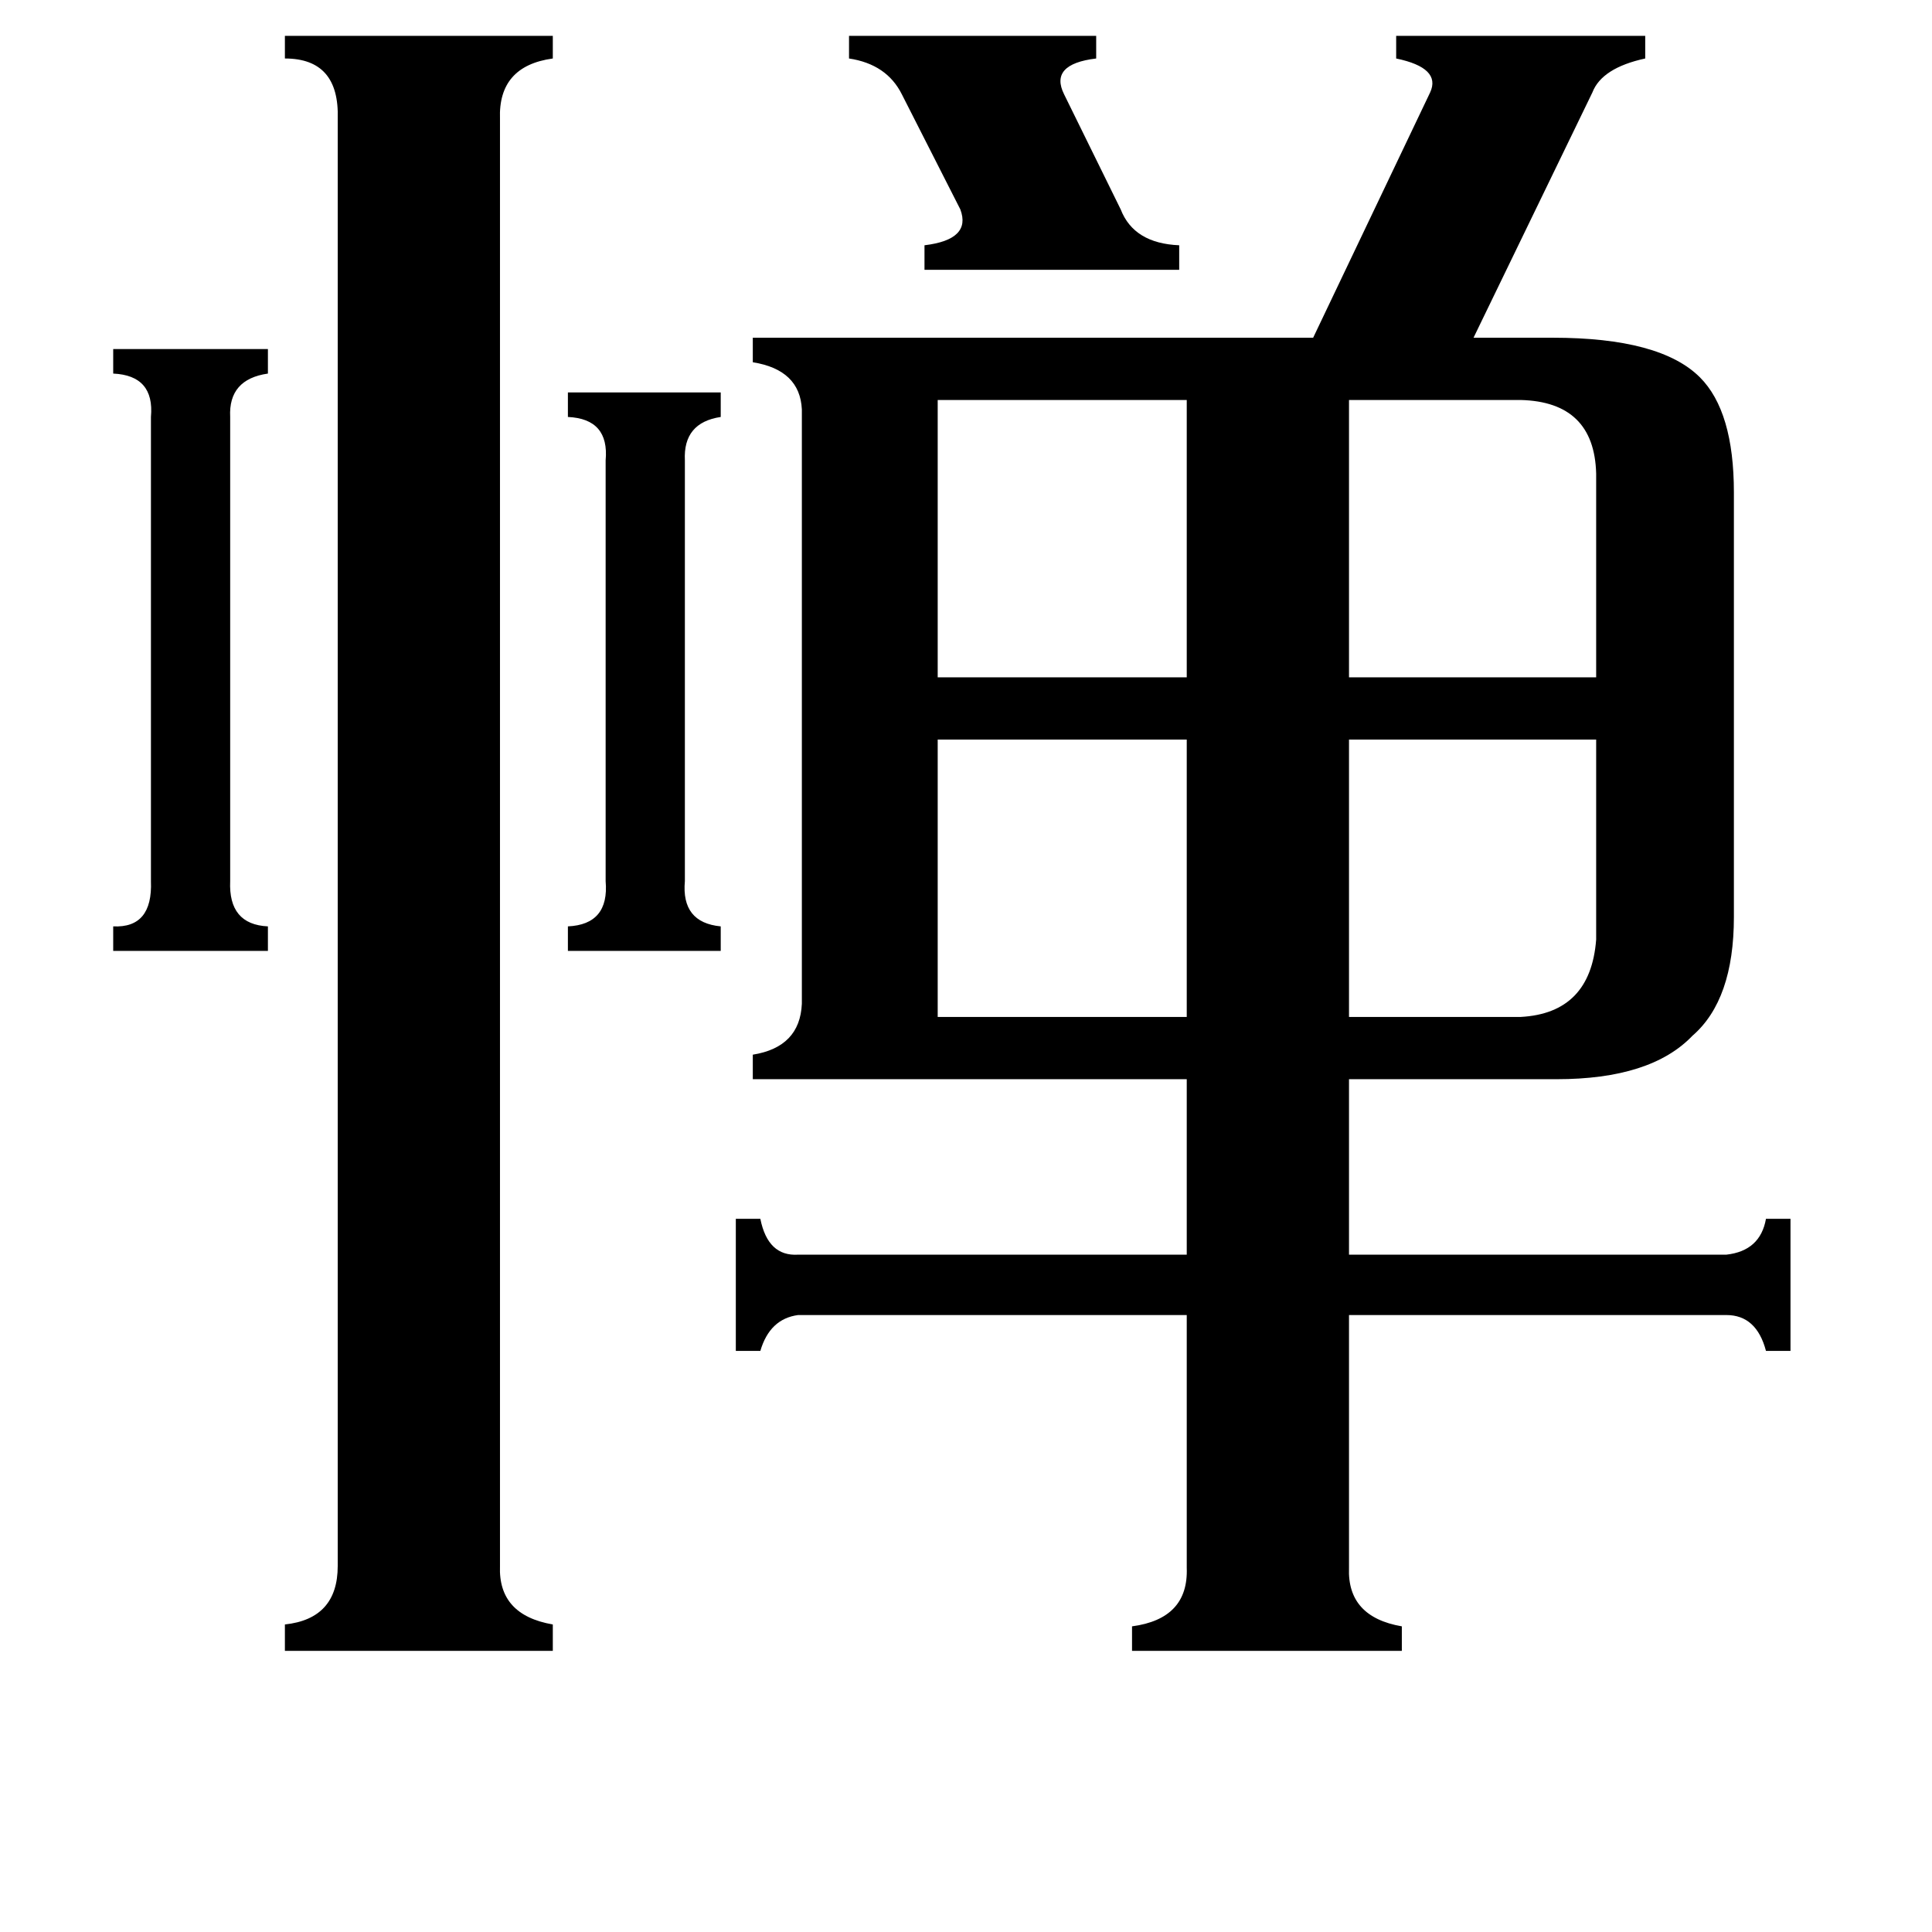 <svg xmlns="http://www.w3.org/2000/svg" viewBox="0 -800 1024 1024">
	<path fill="#000000" d="M450 -781H581V-769Q556 -766 564 -750L594 -689Q601 -671 625 -670V-657H490V-670Q515 -673 509 -689L478 -750Q470 -766 450 -769ZM301 -592H382V-579Q362 -576 363 -556V-333Q361 -311 382 -309V-296H301V-309Q323 -310 321 -333V-556Q323 -578 301 -579ZM122 -333Q121 -310 142 -309V-296H60V-309Q81 -308 80 -333V-579Q82 -601 60 -602V-615H142V-602Q121 -599 122 -579ZM806 -261Q843 -263 846 -302V-408H715V-261ZM806 -588H715V-441H846V-549Q845 -587 806 -588ZM497 -408V-261H629V-408ZM497 -588V-441H629V-588ZM265 30Q264 56 293 61V75H151V61Q179 58 179 30V-737Q180 -769 151 -769V-781H293V-769Q264 -765 265 -737ZM715 31Q714 57 743 62V75H600V62Q630 58 629 31V-103H423Q408 -101 403 -84H390V-154H403Q407 -134 423 -135H629V-228H399V-241Q424 -245 425 -268V-583Q424 -604 399 -608V-621H696L758 -751Q764 -764 740 -769V-781H872V-769Q849 -764 844 -751L781 -621H823Q880 -621 901 -600Q919 -582 919 -539V-314Q919 -270 897 -251Q875 -228 825 -228H715V-135H915Q933 -137 936 -154H949V-84H936Q931 -103 915 -103H715Z"/>
</svg>